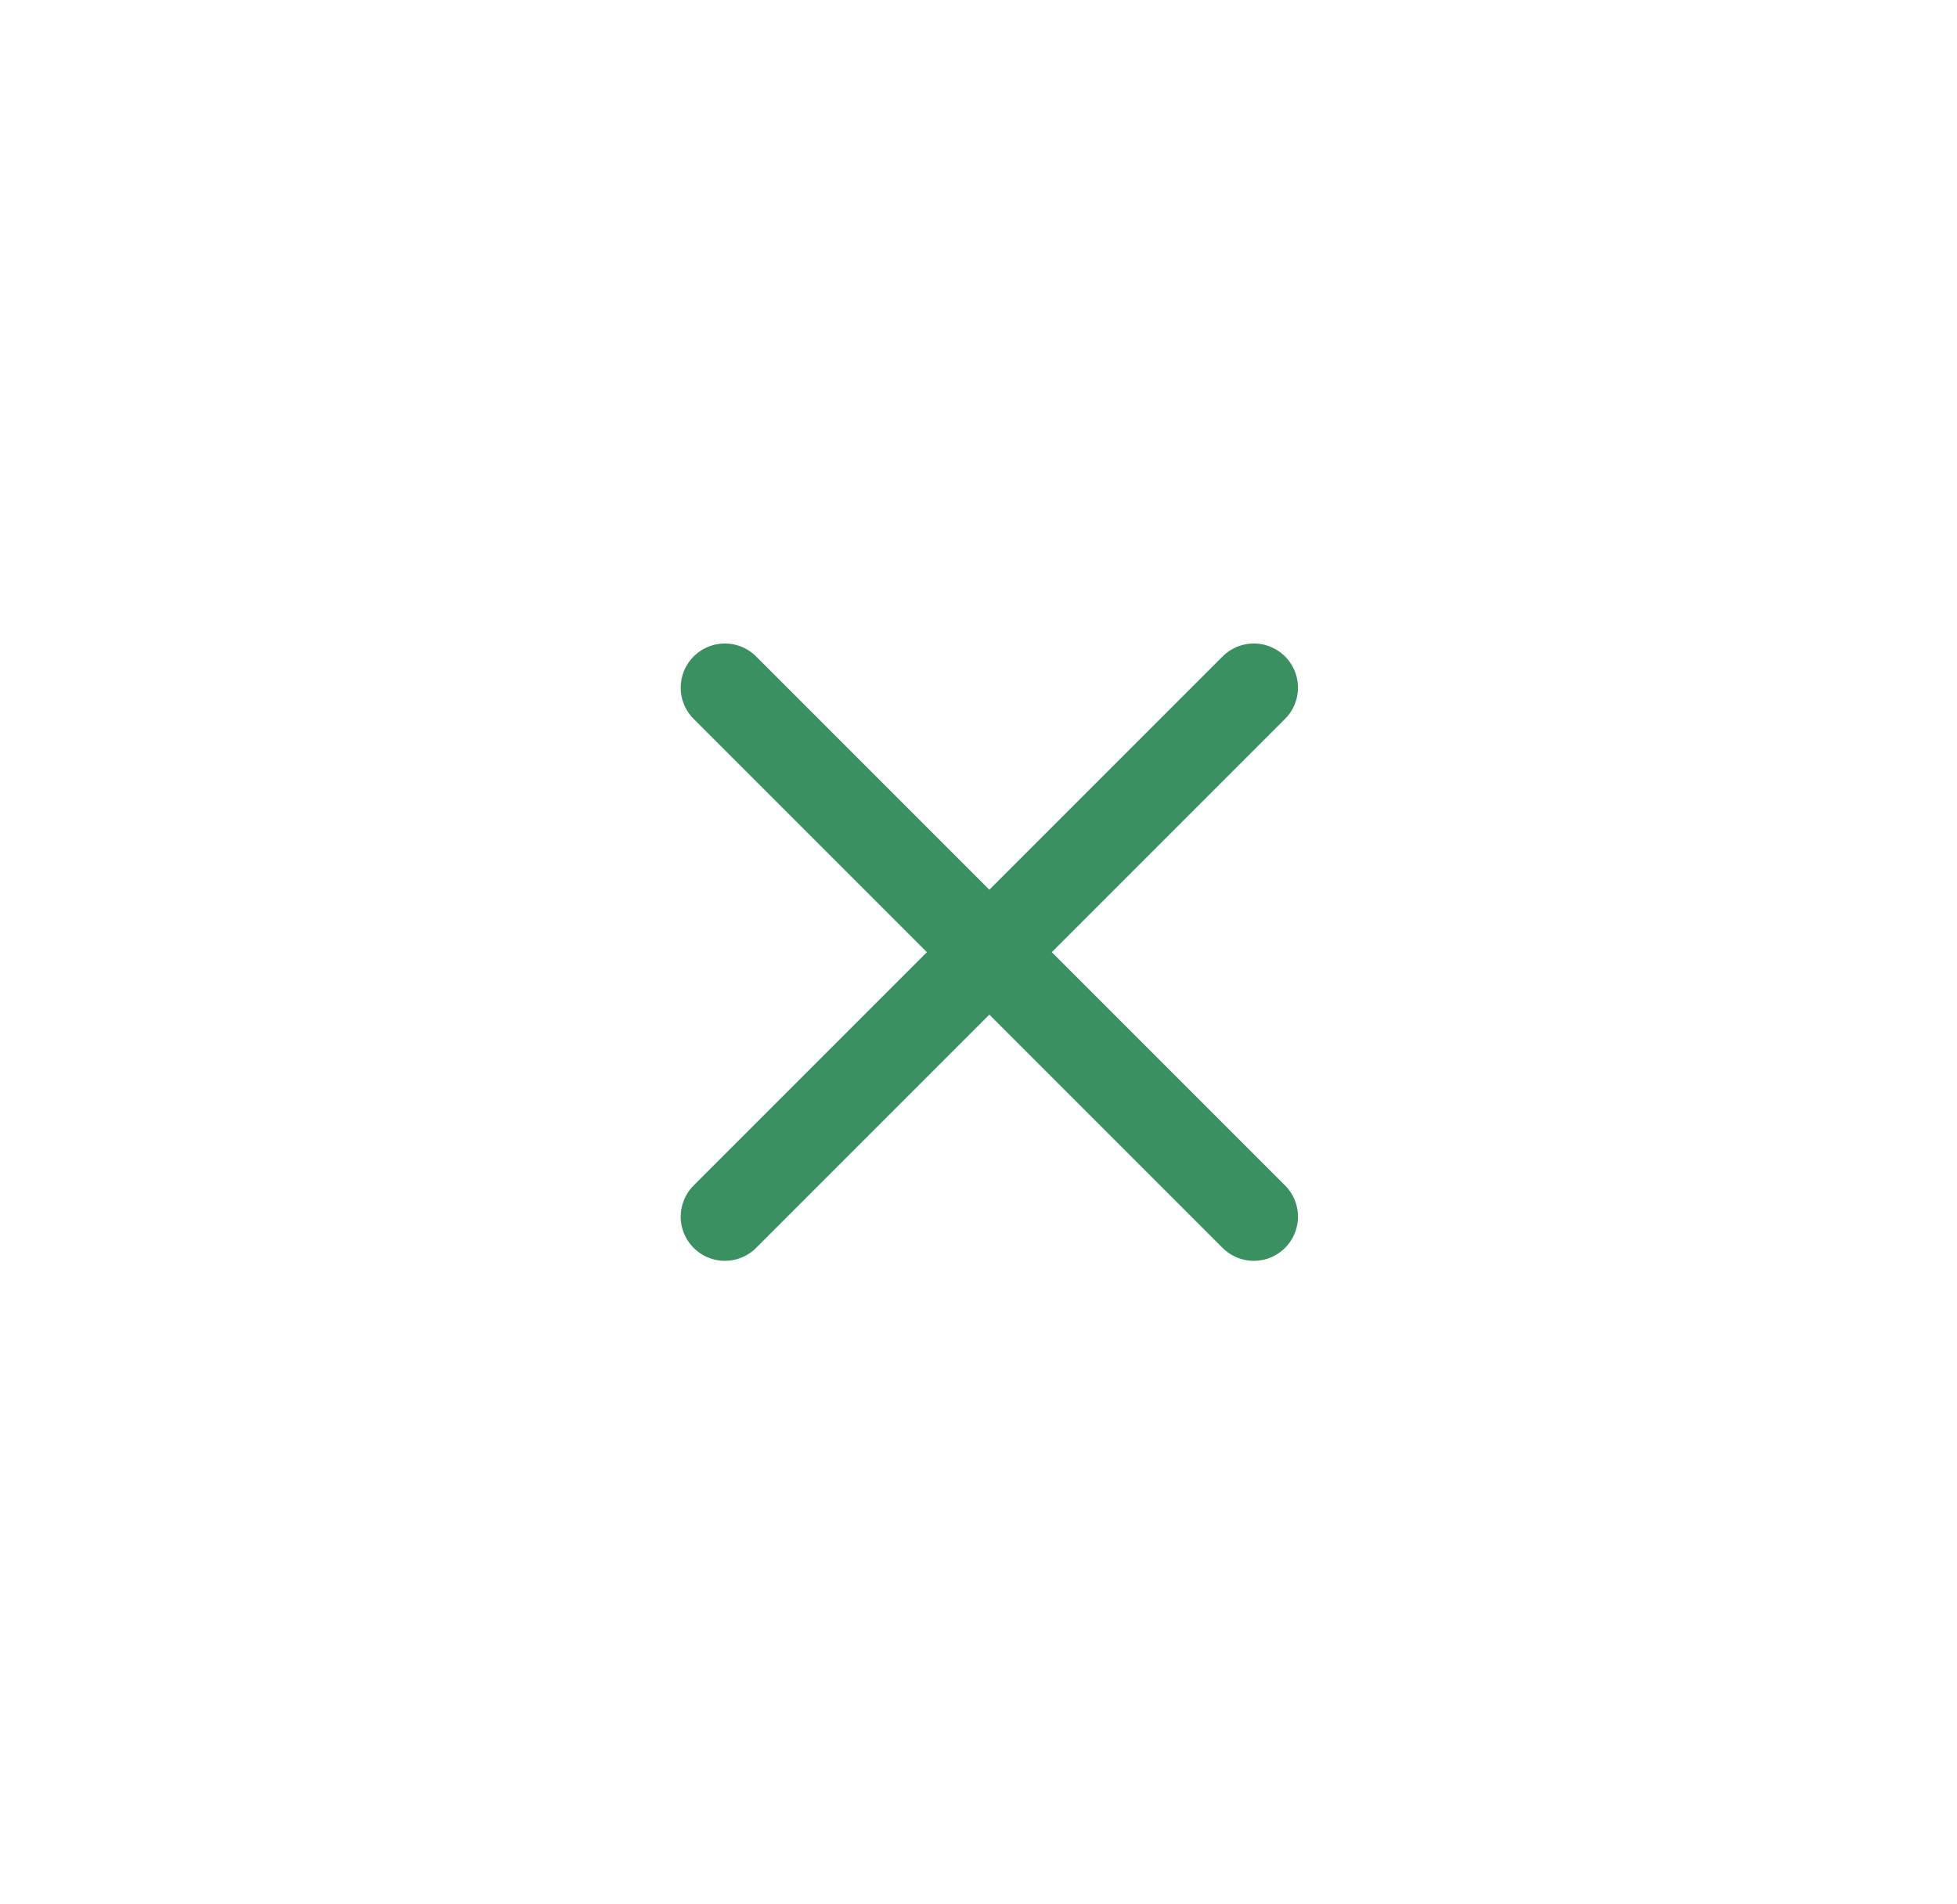 <svg width="37" height="36" viewBox="0 0 37 36" fill="none" xmlns="http://www.w3.org/2000/svg">
<path d="M23.705 13L13.705 23M23.705 23L13.705 13" stroke="#3A9061" stroke-width="1.67" stroke-linecap="round"/>
</svg>
